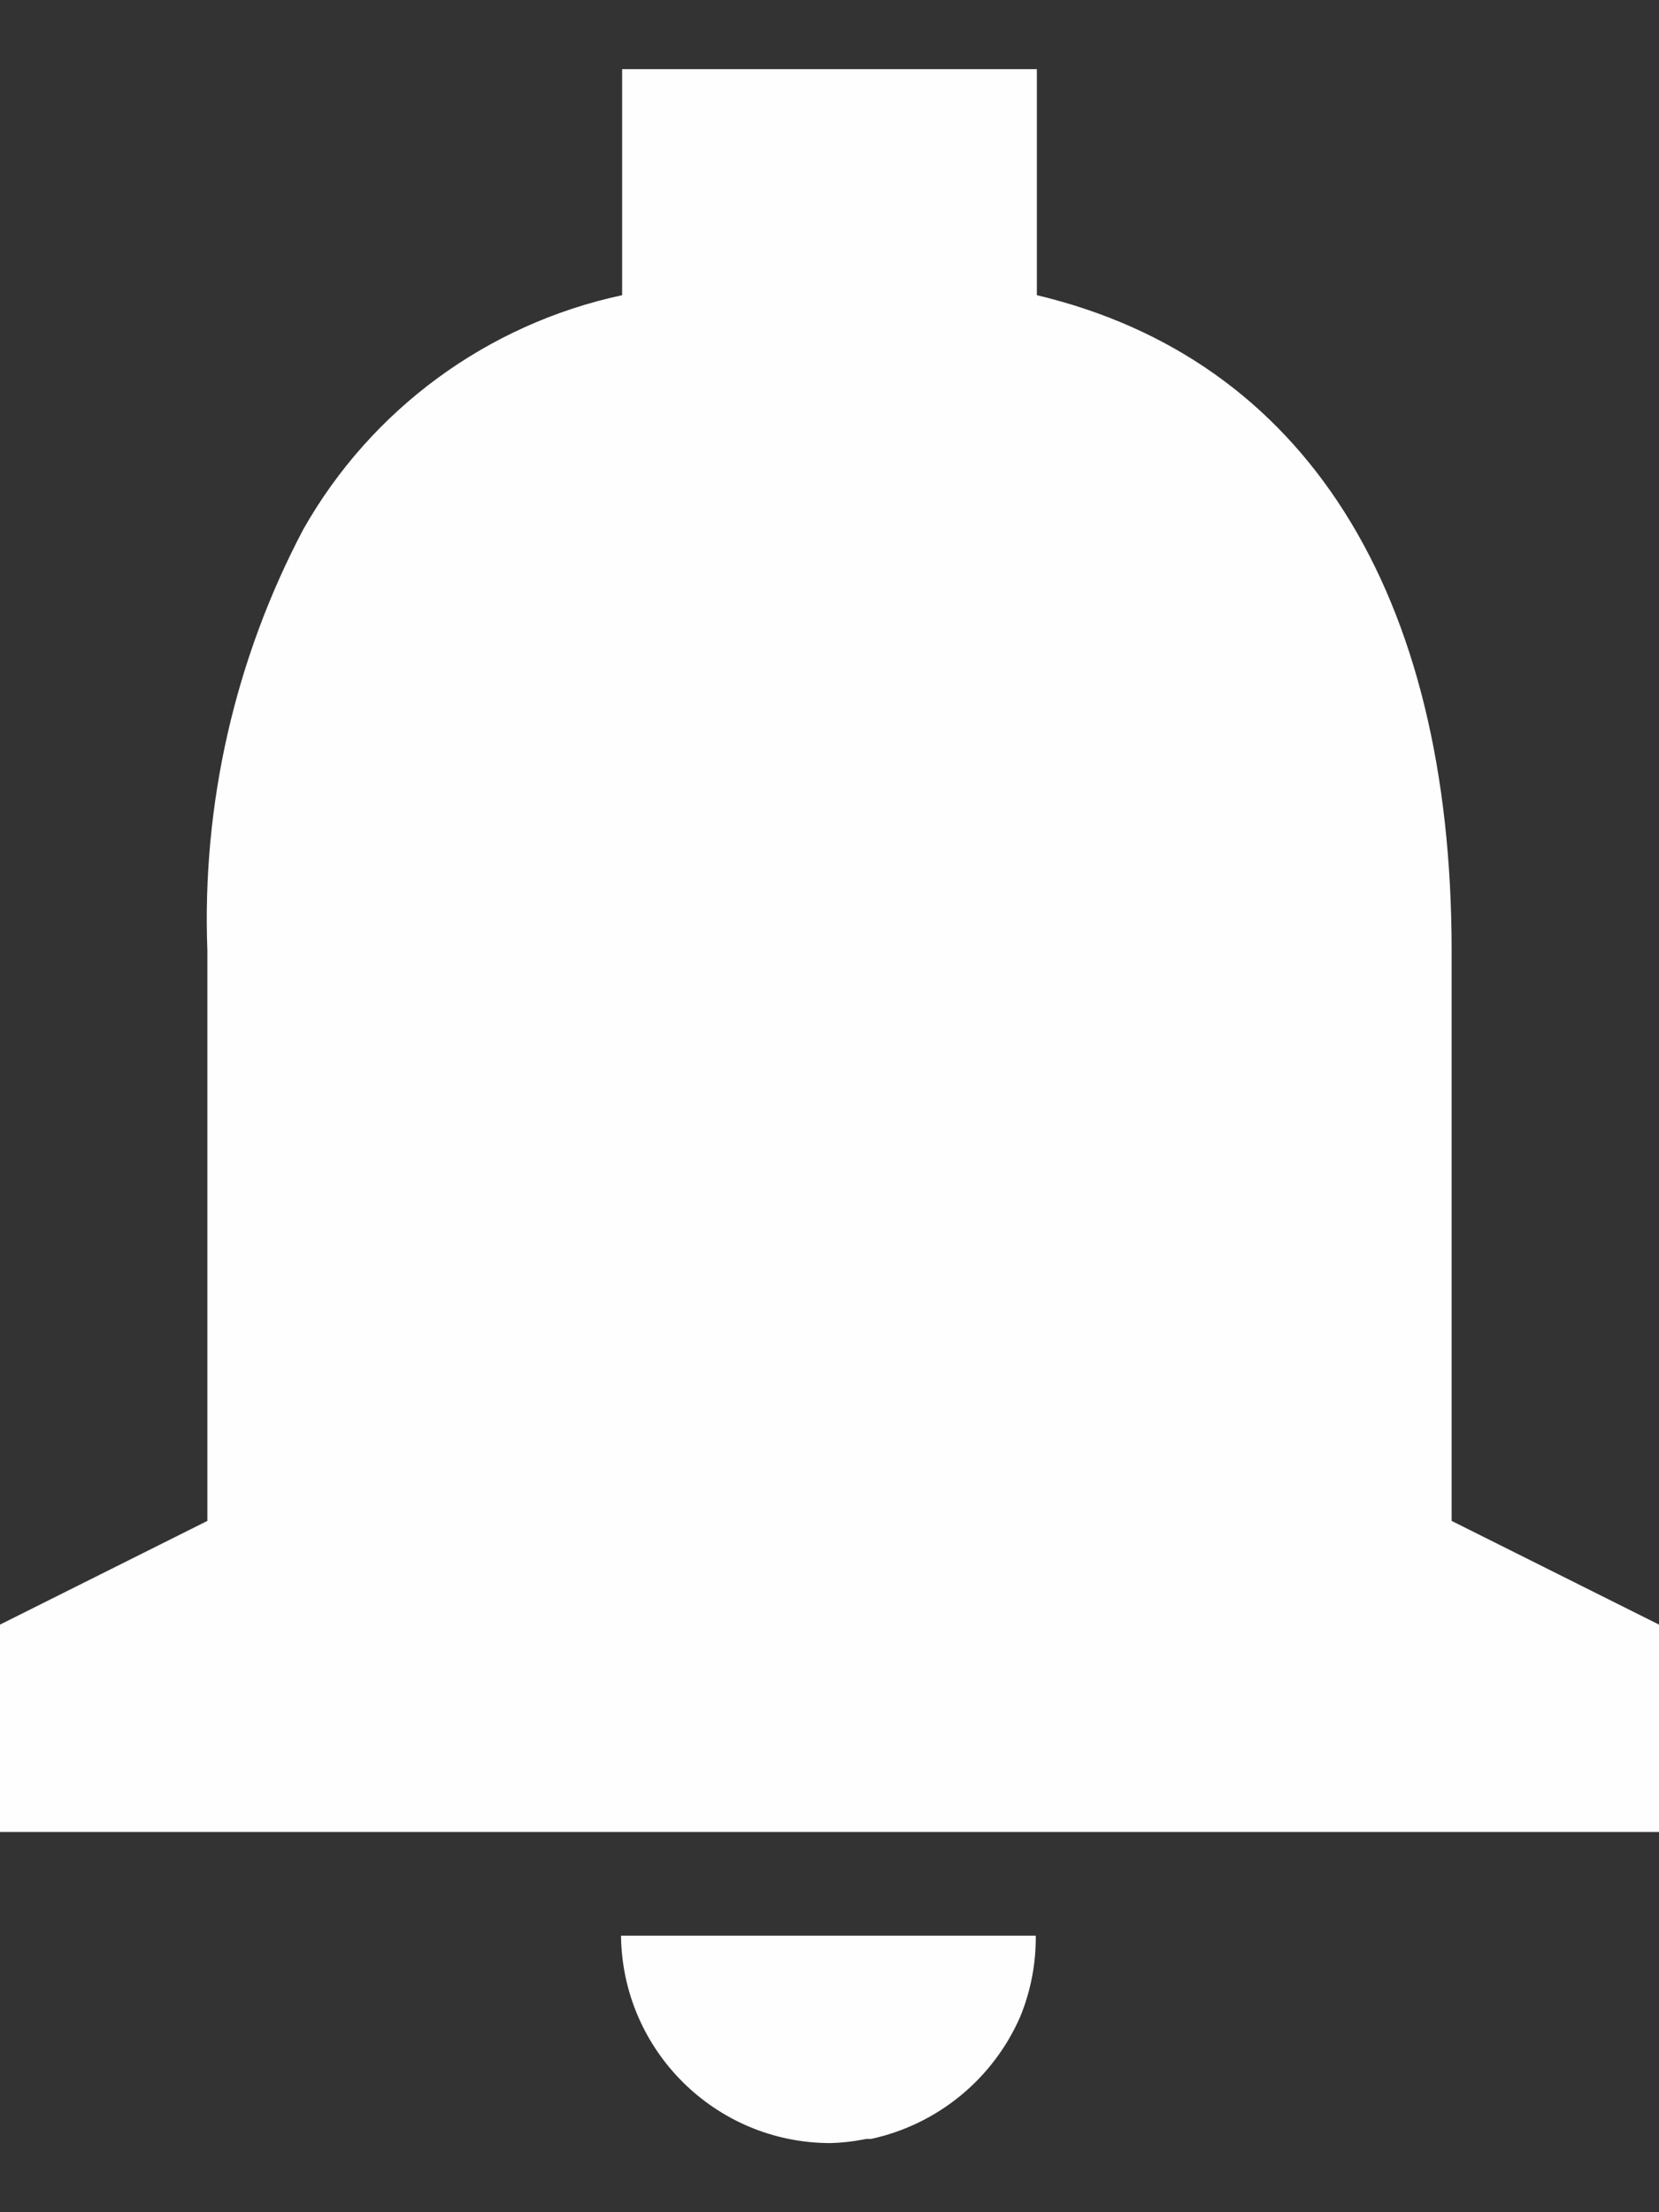 <svg width="12" height="16" viewBox="0 0 12 16" fill="none" xmlns="http://www.w3.org/2000/svg">
<rect x="0" y="0" width="12" height="16" fill="#333333" stroke="none"/>
<path d="M6 15.5C5.172 15.496 4.501 14.828 4.492 14H7.492C7.494 14.2 7.456 14.399 7.38 14.585C7.183 15.037 6.781 15.366 6.3 15.47H6.296H6.285H6.271H6.265C6.178 15.488 6.089 15.498 6 15.5ZM12 13.25H0V11.75L1.5 11V6.875C1.46 5.817 1.699 4.767 2.193 3.83C2.684 2.961 3.524 2.344 4.5 2.135V0.5H7.5V2.135C9.434 2.595 10.5 4.279 10.5 6.875V11L12 11.75V13.25Z" fill="#FEFEFE"/>
</svg>
